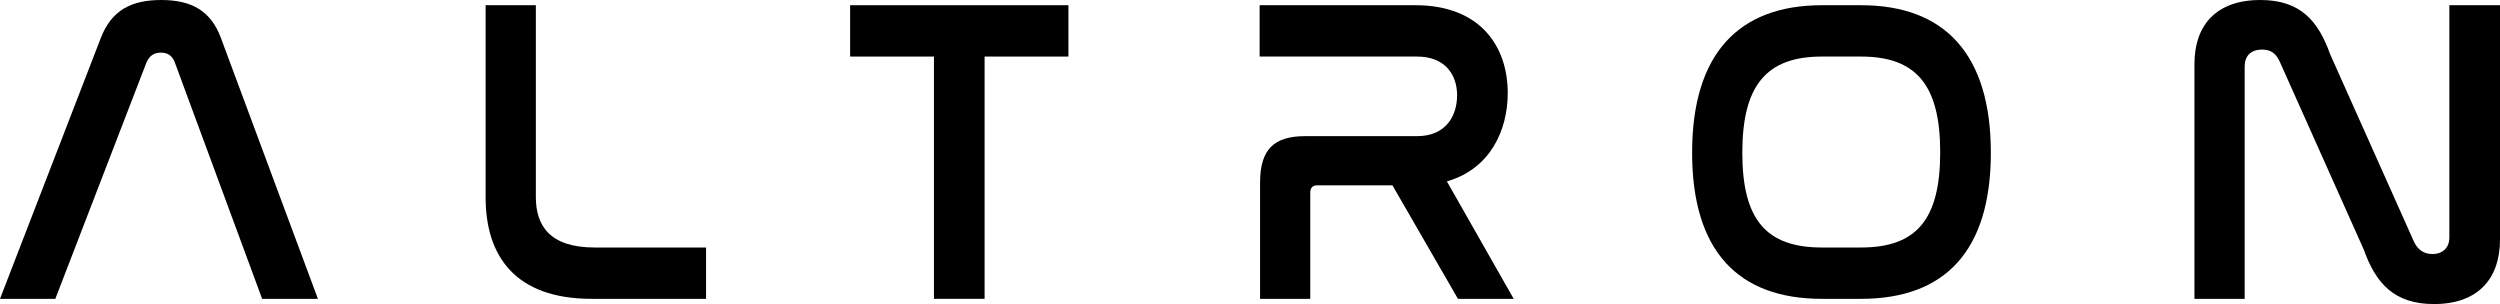 <svg width="148" height="18" viewBox="0 0 148 18" fill="none" xmlns="http://www.w3.org/2000/svg">
<path d="M8.667 3.708L3.275 17.691H0L5.971 2.24C6.601 0.618 7.76 0 9.548 0C11.312 0 12.471 0.618 13.075 2.24L18.82 17.691H15.519L10.354 3.708C10.203 3.296 9.926 3.116 9.523 3.116C9.12 3.116 8.843 3.296 8.667 3.708Z" fill="black"/>
<path d="M28.749 0.309H31.722V11.665C31.722 13.339 32.528 14.652 35.198 14.652H41.799V17.691H35.022C30.512 17.691 28.749 15.167 28.749 11.691V0.309Z" fill="black"/>
<path d="M50.327 0.309H63.251V3.348H58.288V17.691H55.29V3.348H50.327V0.309Z" fill="black"/>
<path d="M74.57 0.309H83.791C87.621 0.309 89.258 2.73 89.258 5.511C89.258 7.674 88.251 9.991 85.656 10.738L89.611 17.691H86.311L82.431 10.97H77.997C77.72 10.97 77.568 11.099 77.568 11.408V17.691H74.596V10.816C74.596 8.858 75.402 8.06 77.266 8.06H83.892C85.58 8.06 86.26 6.876 86.26 5.639C86.26 4.403 85.53 3.348 83.892 3.348H74.57V0.309Z" fill="black"/>
<path d="M107.857 0.309H110.174C115.112 0.309 117.858 3.193 117.858 9.039C117.858 14.858 115.137 17.691 110.174 17.691H107.857C102.893 17.691 100.173 14.858 100.173 9.039C100.173 3.193 102.919 0.309 107.857 0.309ZM110.174 3.348H107.857C104.581 3.348 103.145 5.047 103.145 9.039C103.145 13.004 104.556 14.652 107.857 14.652H110.174C113.449 14.652 114.86 13.004 114.86 9.013C114.86 5.047 113.449 3.348 110.174 3.348Z" fill="black"/>
<path d="M132.884 3.94V17.691H129.911V3.785C129.911 1.519 131.171 0 133.816 0C136.184 0 137.242 1.236 137.948 3.219L142.911 14.318C143.112 14.73 143.44 15.039 143.994 15.039C144.624 15.039 145.002 14.652 145.002 14.06V0.309H148V14.189C148 16.481 146.715 18 144.095 18C141.727 18 140.644 16.764 139.938 14.781L134.975 3.682C134.748 3.167 134.446 2.936 133.917 2.936C133.237 2.936 132.884 3.322 132.884 3.94Z" fill="black"/>
</svg>
